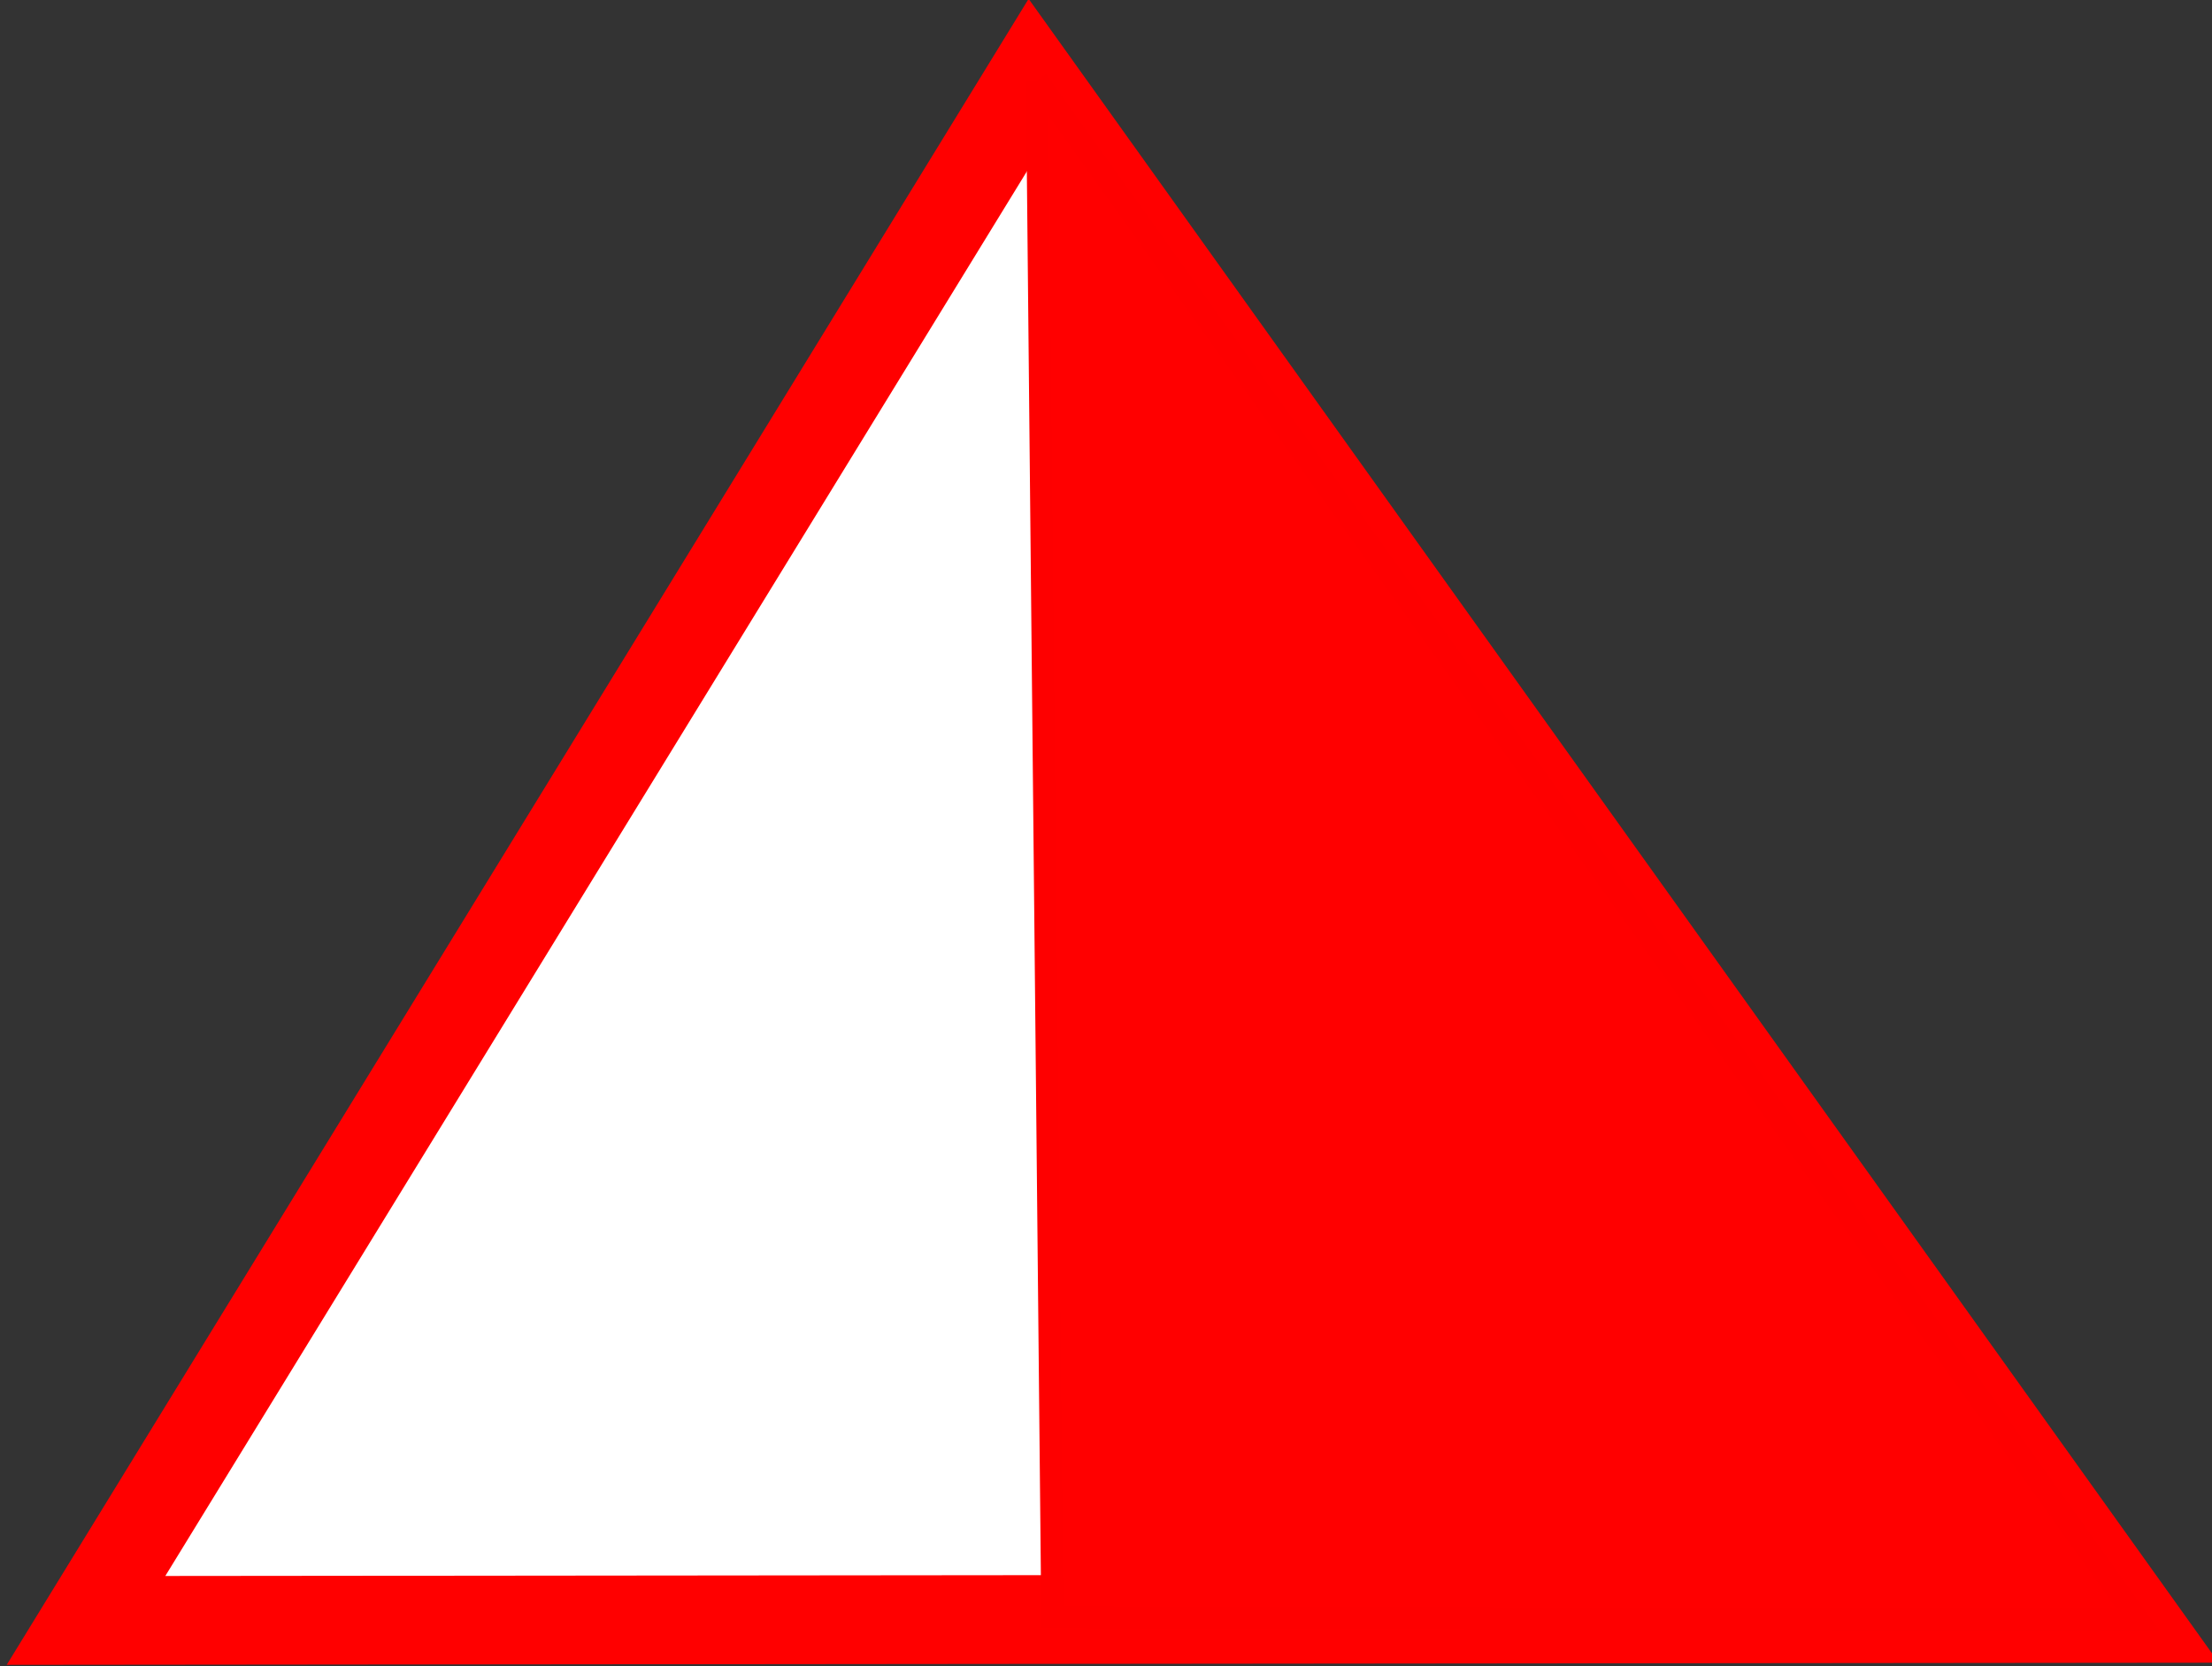 <?xml version="1.0" encoding="UTF-8" standalone="no"?>
<!-- Created with Inkscape (http://www.inkscape.org/) -->

<svg
   xmlns:dc="http://purl.org/dc/elements/1.1/"
   xmlns:cc="http://creativecommons.org/ns#"
   xmlns:rdf="http://www.w3.org/1999/02/22-rdf-syntax-ns#"
   xmlns:svg="http://www.w3.org/2000/svg"
   xmlns="http://www.w3.org/2000/svg"
   xmlns:sodipodi="http://sodipodi.sourceforge.net/DTD/sodipodi-0.dtd"
   xmlns:inkscape="http://www.inkscape.org/namespaces/inkscape"
   width="97.206"
   height="73.216"
   viewBox="0 0 97.206 73.216"
   version="1.1"
   id="svg8"
   inkscape:version="0.92.5 (2060ec1f9f, 2020-04-08)"
   sodipodi:docname="easy_enter_post.svg">
  <rect x="0" y="0" width="97.206" height="73.216" fill="#333333" stroke="none"/>
  <defs
     id="defs2" />
  <sodipodi:namedview
     id="base"
     pagecolor="#ffffff"
     bordercolor="#666666"
     borderopacity="1.0"
     inkscape:pageopacity="0.0"
     inkscape:pageshadow="2"
     inkscape:zoom="1.4"
     inkscape:cx="-176.85676"
     inkscape:cy="63.843765"
     inkscape:document-units="px"
     inkscape:current-layer="svg8"
     showgrid="false"
     units="px"
     inkscape:window-width="1848"
     inkscape:window-height="1016"
     inkscape:window-x="72"
     inkscape:window-y="27"
     inkscape:window-maximized="1" />
  <g
     inkscape:label="Layer 1"
     inkscape:groupmode="layer"
     id="layer1">
    <path
       style="fill:#ffffff;stroke:#ff0000;stroke-width:3.899;stroke-linecap:butt;stroke-linejoin:miter;stroke-miterlimit:4;stroke-dasharray:none;stroke-opacity:1"
       d="M 3.78,71.212 45.327,3.475 93.712,71.125 Z"
       id="path4677"
       inkscape:connector-curvature="0"
       sodipodi:nodetypes="cccc" />
    <path
       style="fill:#ff0000;stroke:#fe0000;stroke-width:0.975px;stroke-linecap:butt;stroke-linejoin:miter;stroke-opacity:1"
       d="M 45.572,3.537 46.247,71.072 93.957,71.187 45.572,3.537"
       id="path4738"
       inkscape:connector-curvature="0" />
  </g>
</svg>
